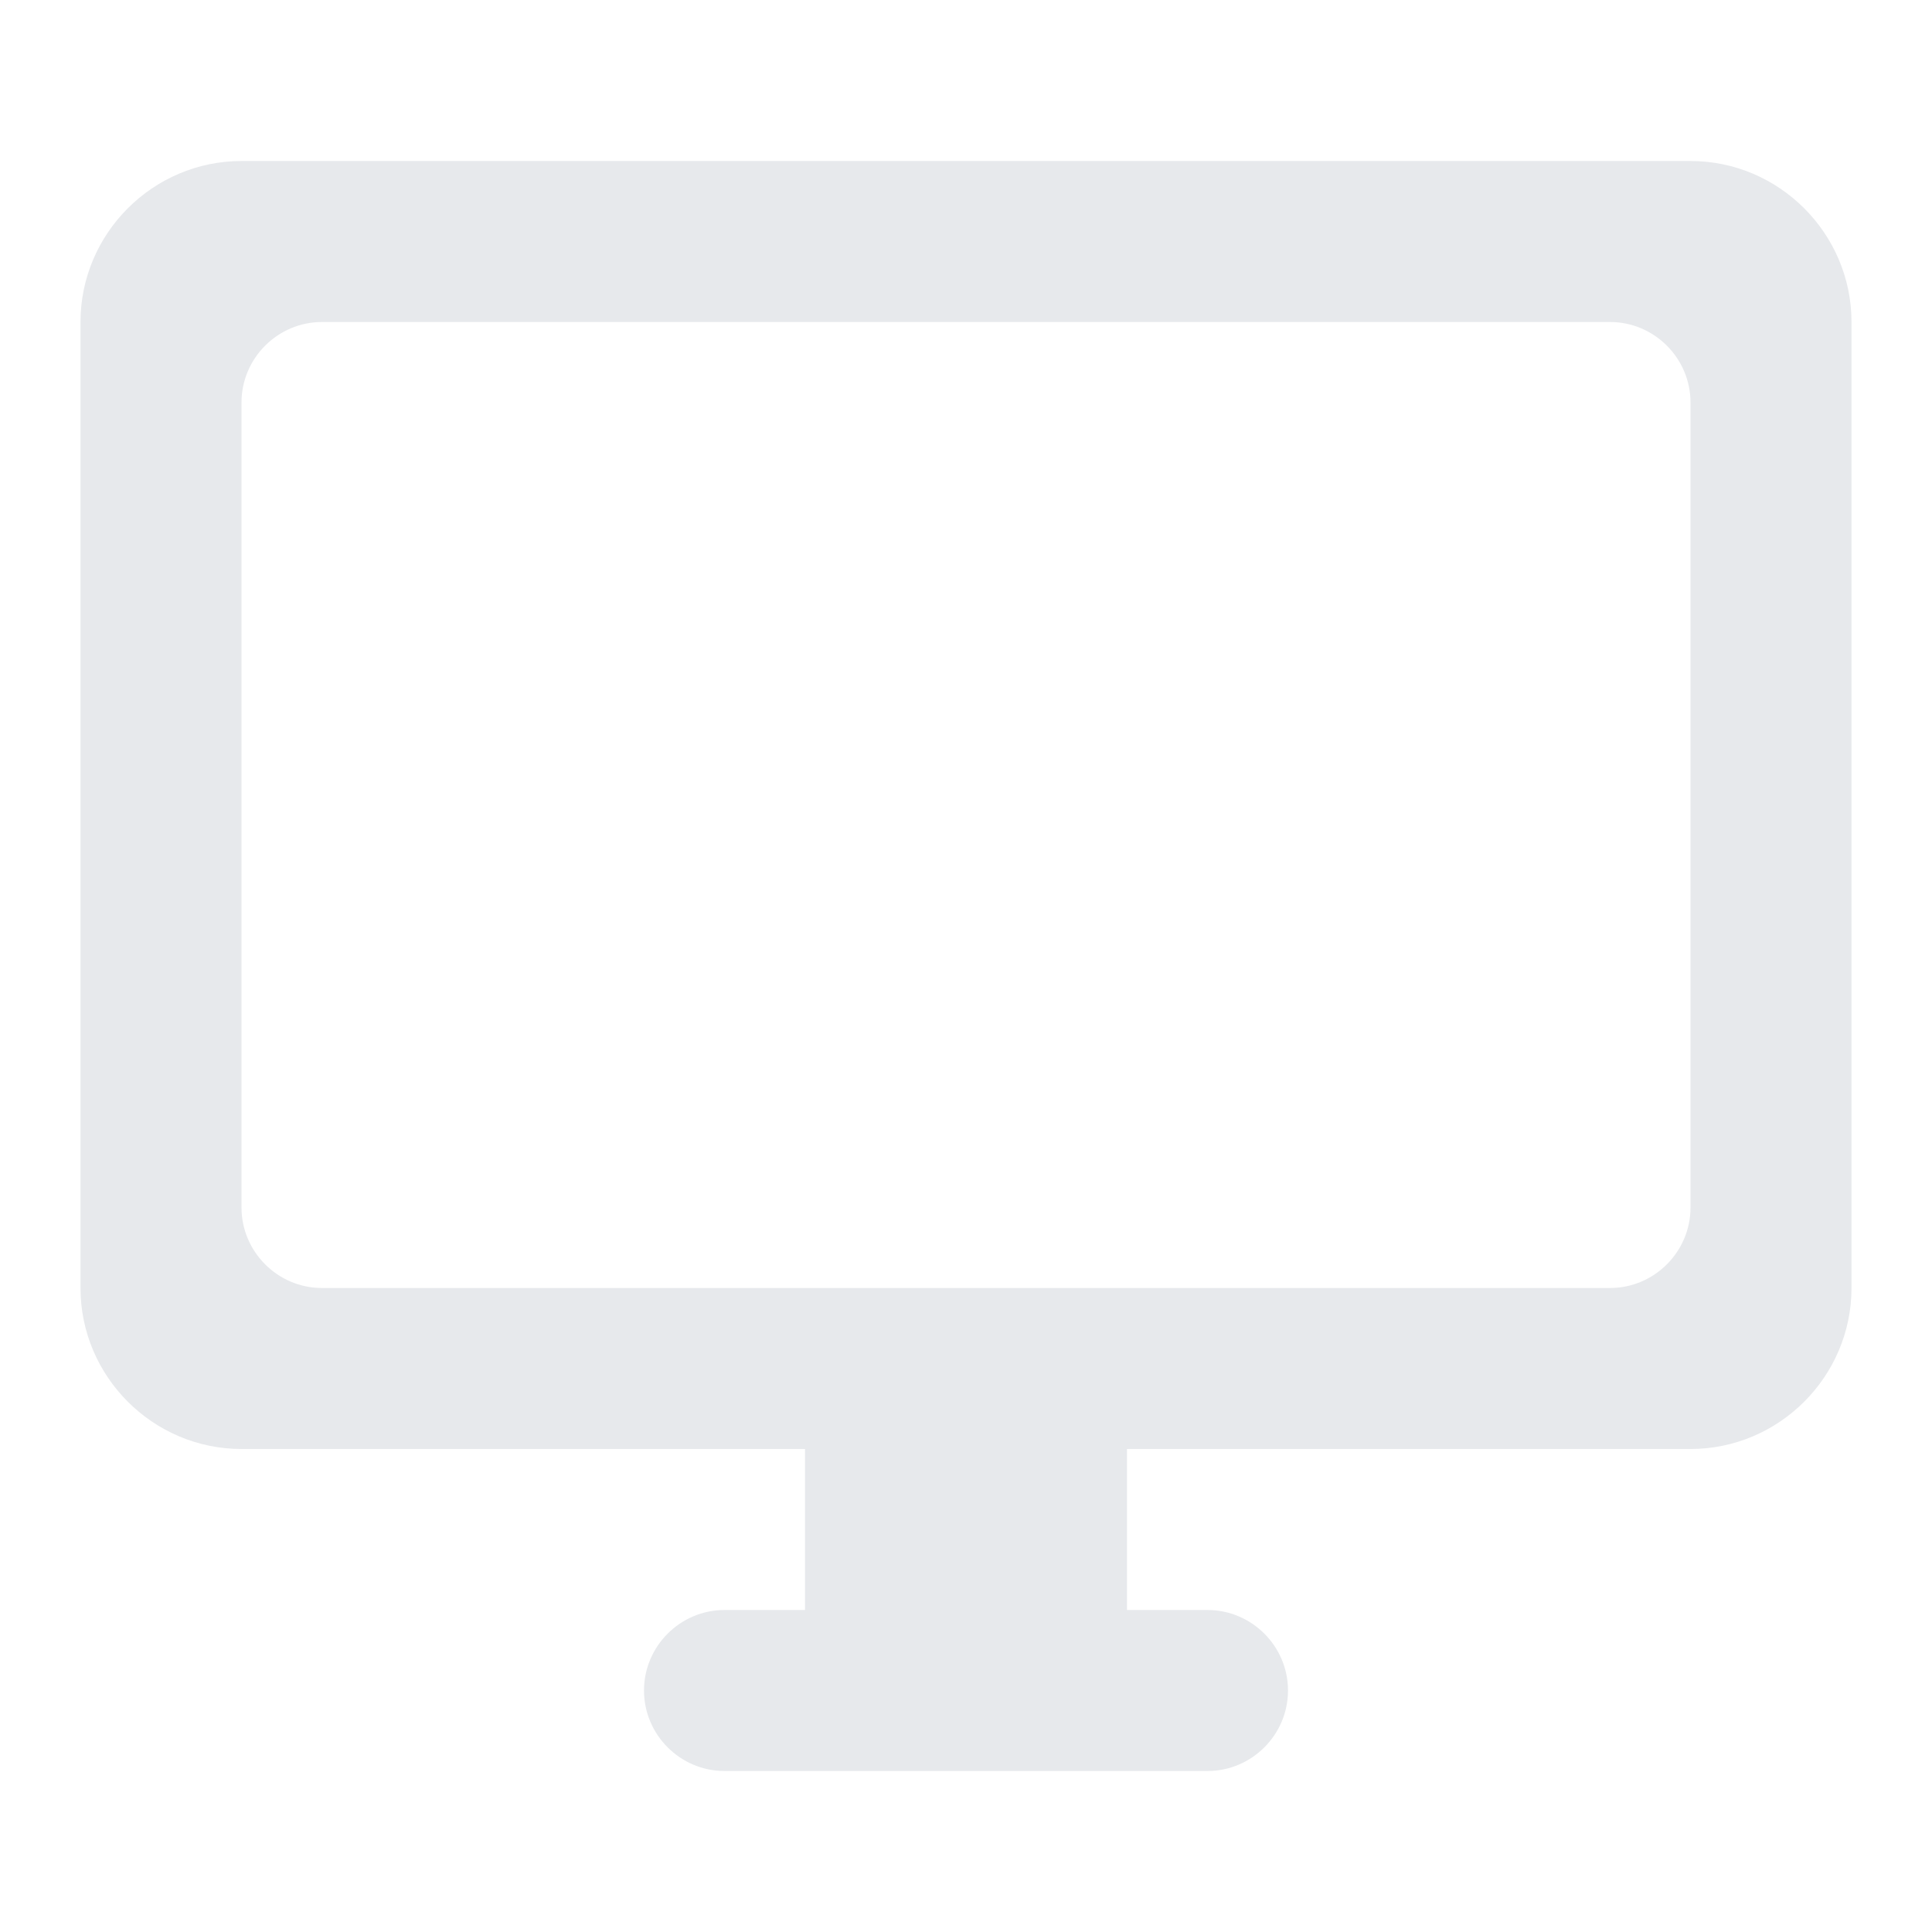 <svg fill="#E7E9EC" xmlns="http://www.w3.org/2000/svg" height="24" viewBox="0 0 24 24" width="24"><path d="M21 2H3c-1.1 0-2 .9-2 2v12c0 1.1.9 2 2 2h7v2H9c-.55 0-1 .45-1 1s.45 1 1 1h6c.55 0 1-.45 1-1s-.45-1-1-1h-1v-2h7c1.1 0 2-.9 2-2V4c0-1.1-.9-2-2-2zm-1 14H4c-.55 0-1-.45-1-1V5c0-.55.45-1 1-1h16c.55 0 1 .45 1 1v10c0 .55-.45 1-1 1z"/></svg>
